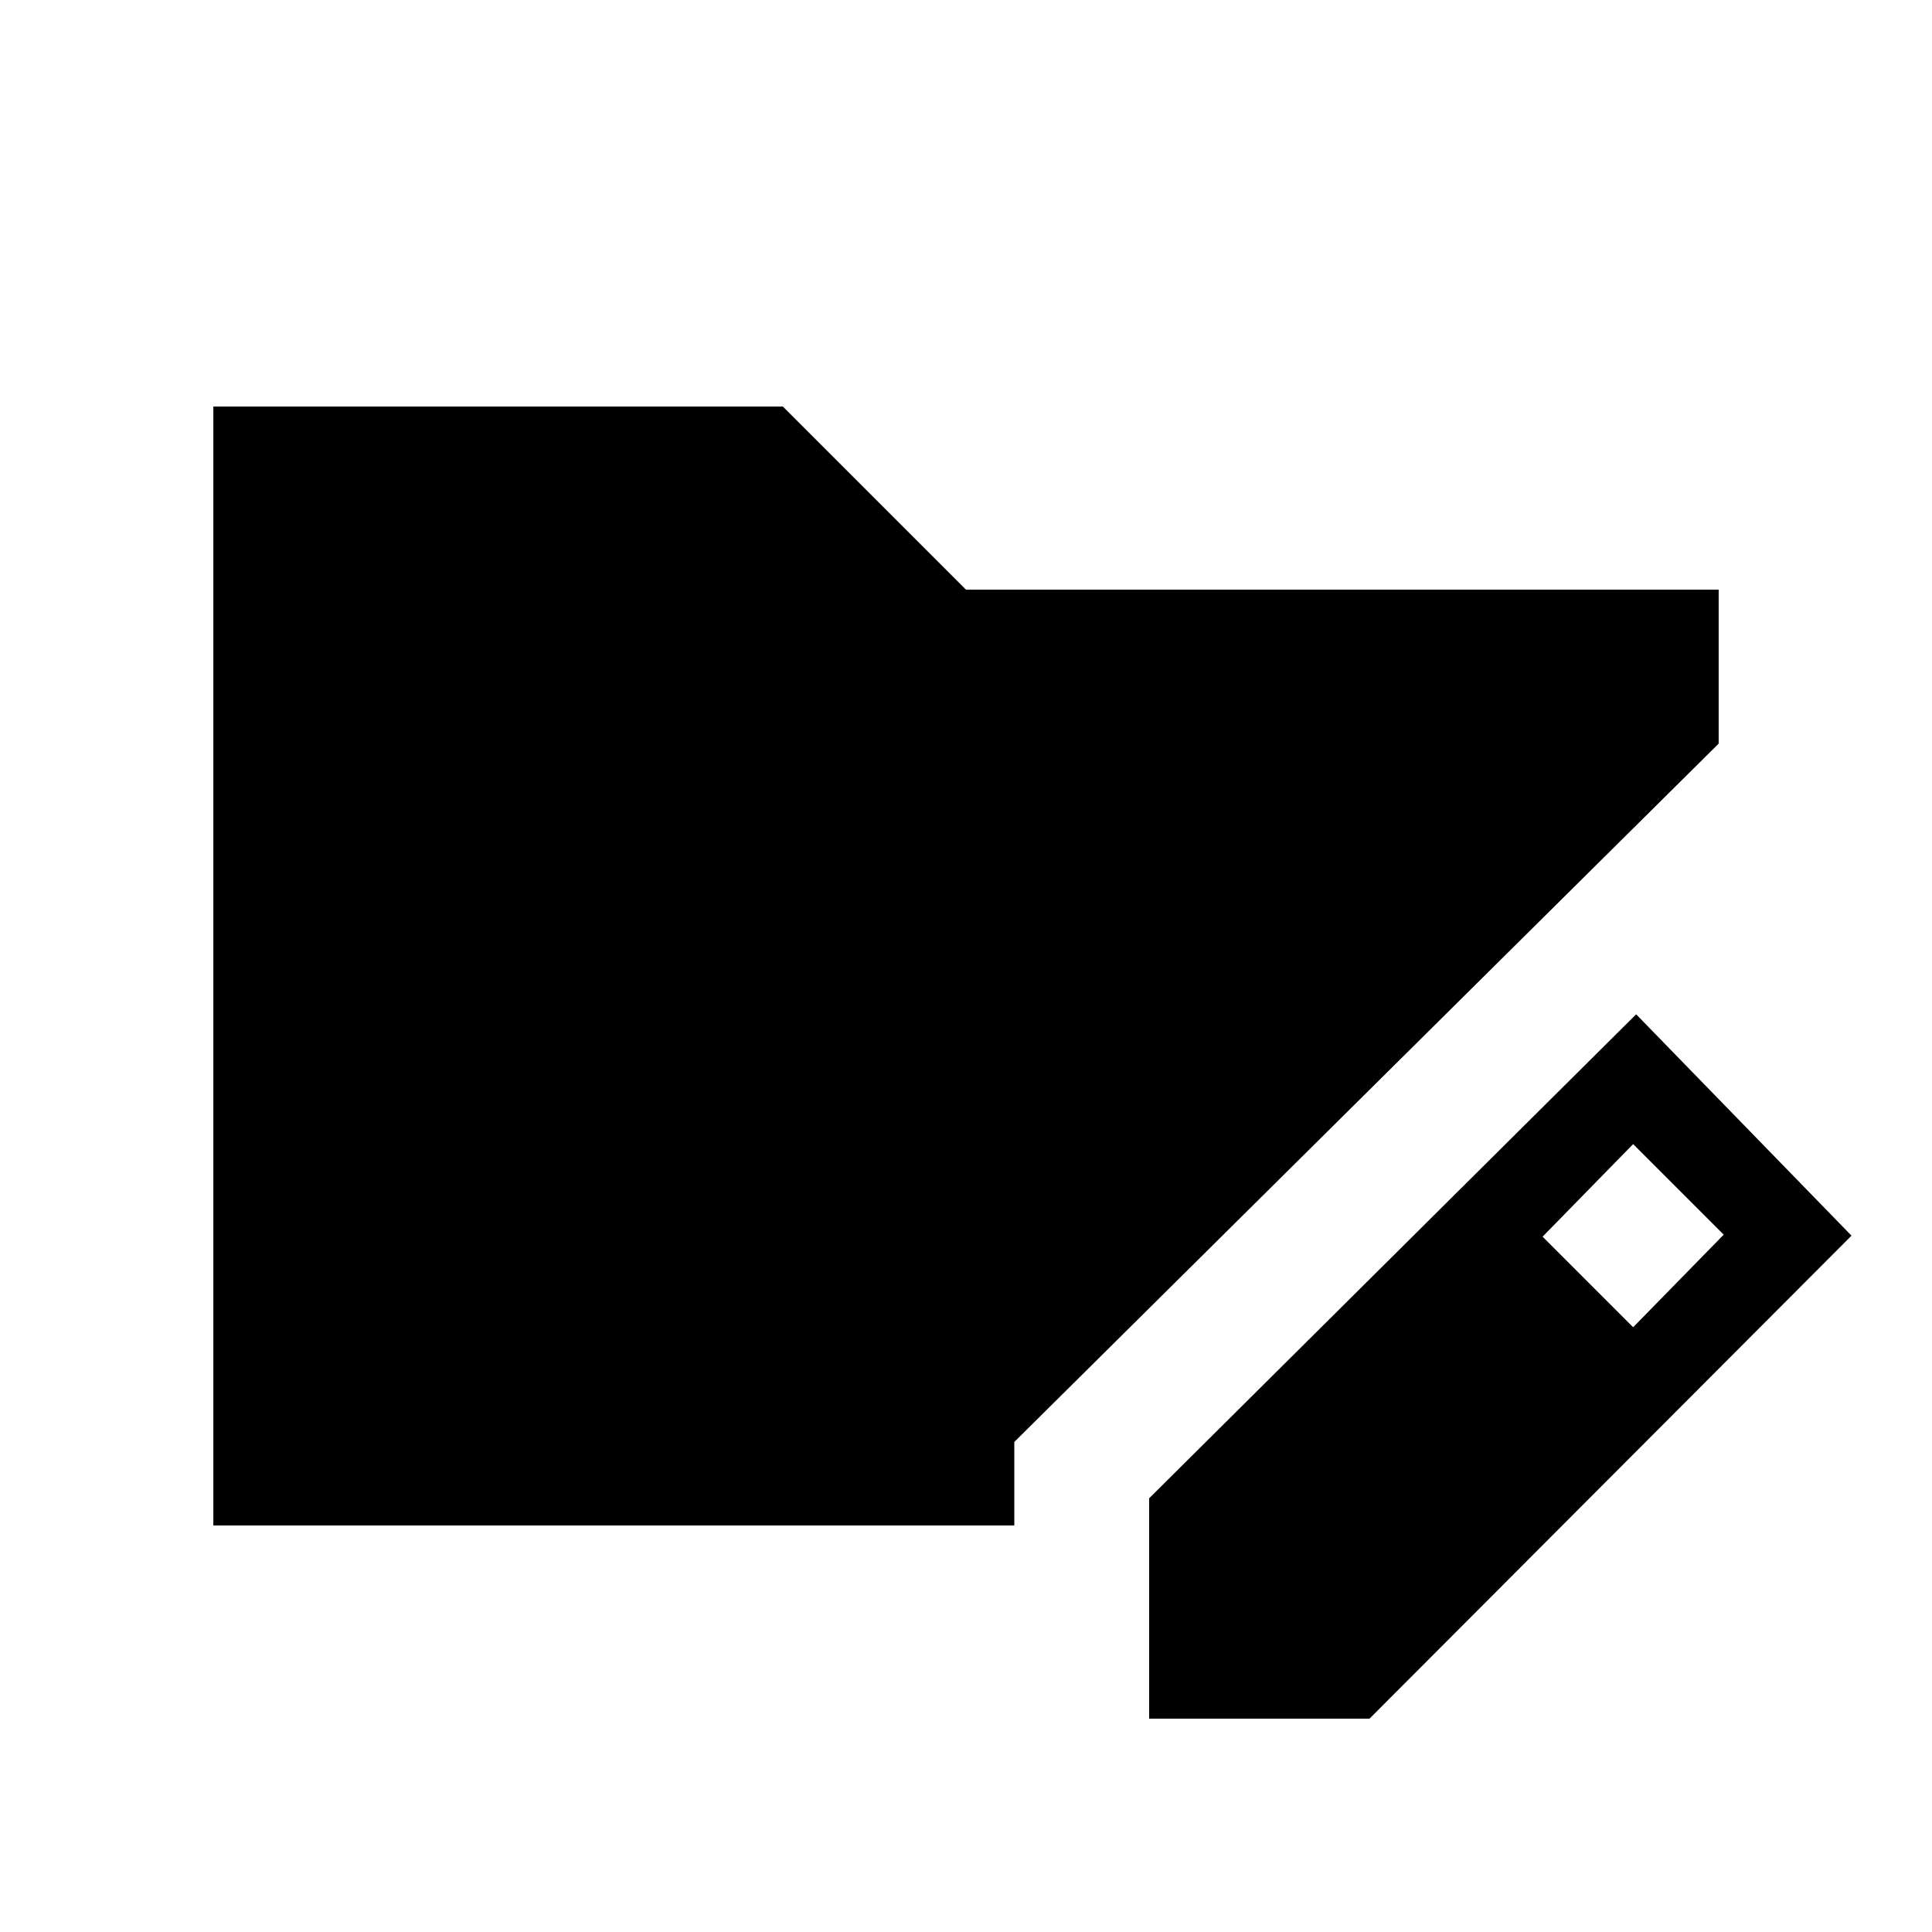 <svg xmlns="http://www.w3.org/2000/svg" height="20" viewBox="0 -960 960 960" width="20"><path d="M571-106v-109.5L813-456l107 110-239.5 240H571Zm240.5-194.5 45-46-45-45-45 46 45 45ZM106-202v-556h283l91 91h374v76.5l-350 347v41.5H106Z"/></svg>